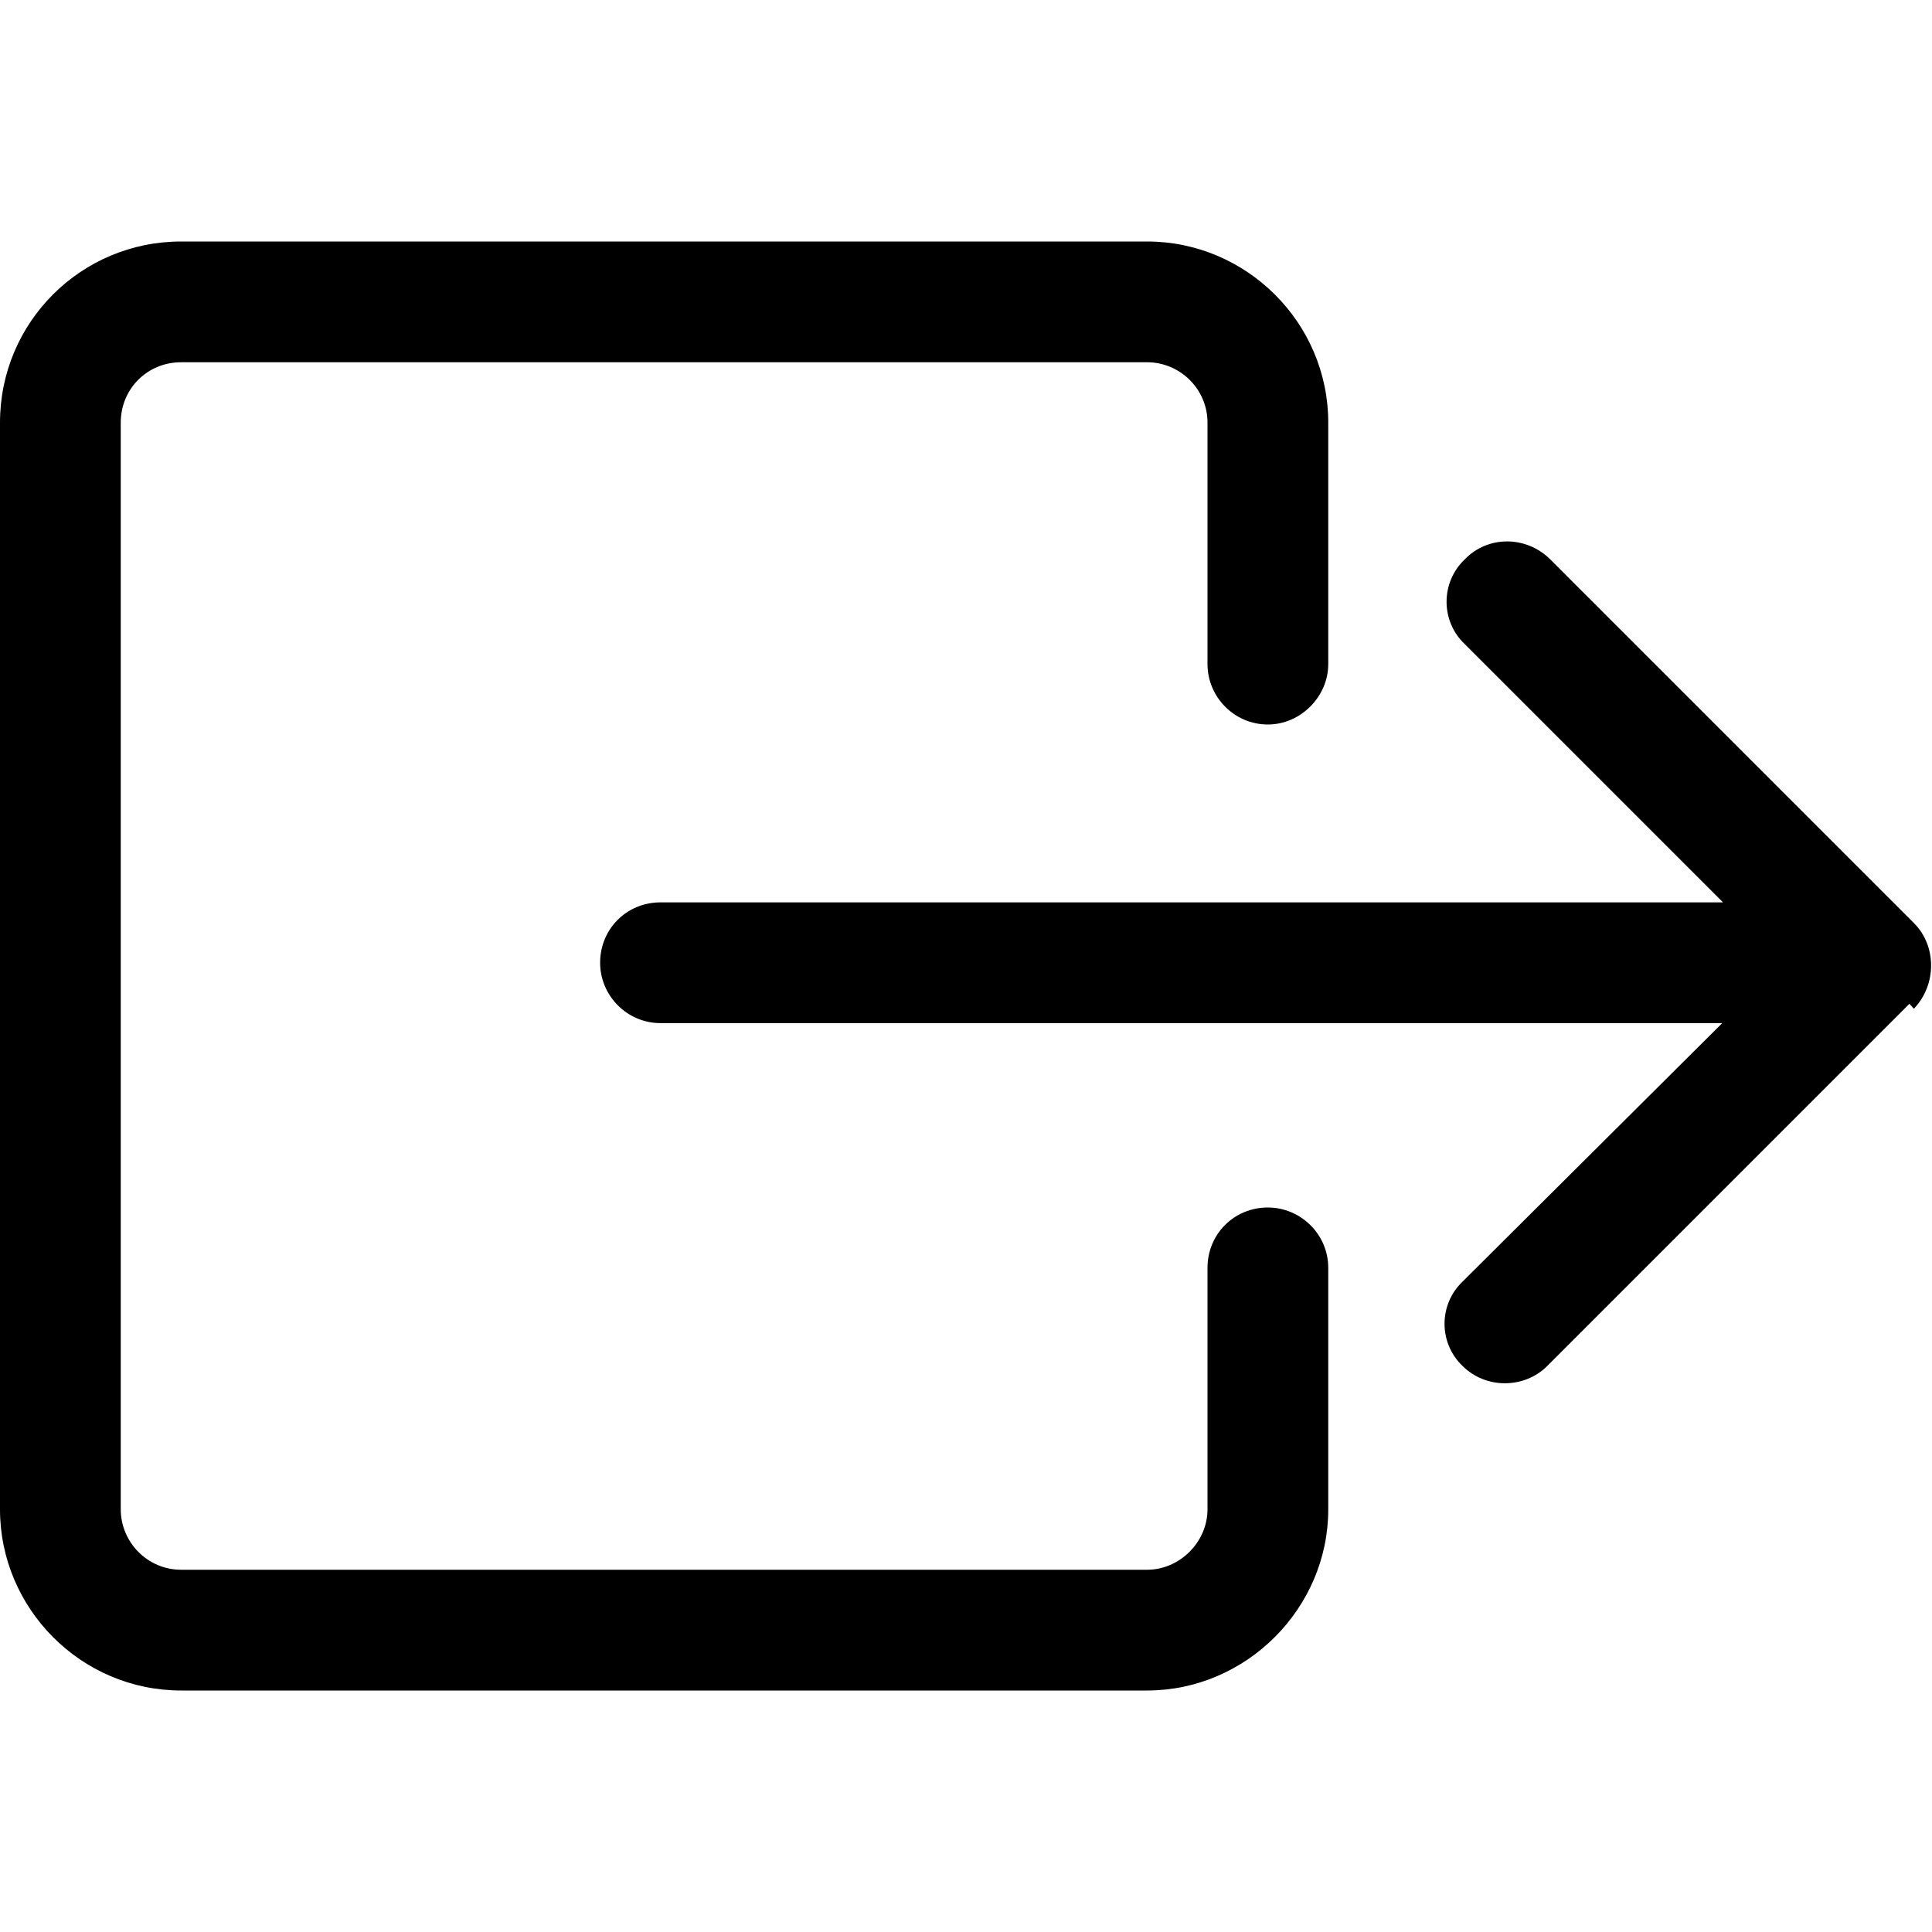 <svg viewBox="0 0 16 16" xmlns="http://www.w3.org/2000/svg"><g fill-rule="evenodd"><path d="M10 12.5v0c0 .27-.23.5-.5.5h-8v0c-.28 0-.5-.23-.5-.5v-9 0c0-.28.22-.5.5-.5h8v0c.27 0 .5.22.5.5v2 0c0 .27.22.5.5.5 .27 0 .5-.23.5-.5v-2 0c0-.83-.68-1.5-1.5-1.5h-8v0C.67 2 0 2.67 0 3.5v9 0c0 .82.67 1.5 1.5 1.5h8v0c.82 0 1.5-.68 1.5-1.5v-2 0c0-.28-.23-.5-.5-.5 -.28 0-.5.22-.5.5v2Z"/><path d="M15.85 8.354v0c.19-.2.19-.52 0-.71 -.01-.01-.01-.01-.01-.01l-3-3v0c-.2-.2-.52-.2-.71-.001 -.2.19-.2.51-.001.7l2.14 2.14H5.47v0c-.28 0-.5.22-.5.5 0 .27.22.5.5.5h8.793l-2.15 2.14v0c-.2.19-.2.51 0 .7 .19.19.51.19.7 0l3-3Z"/></g></svg>